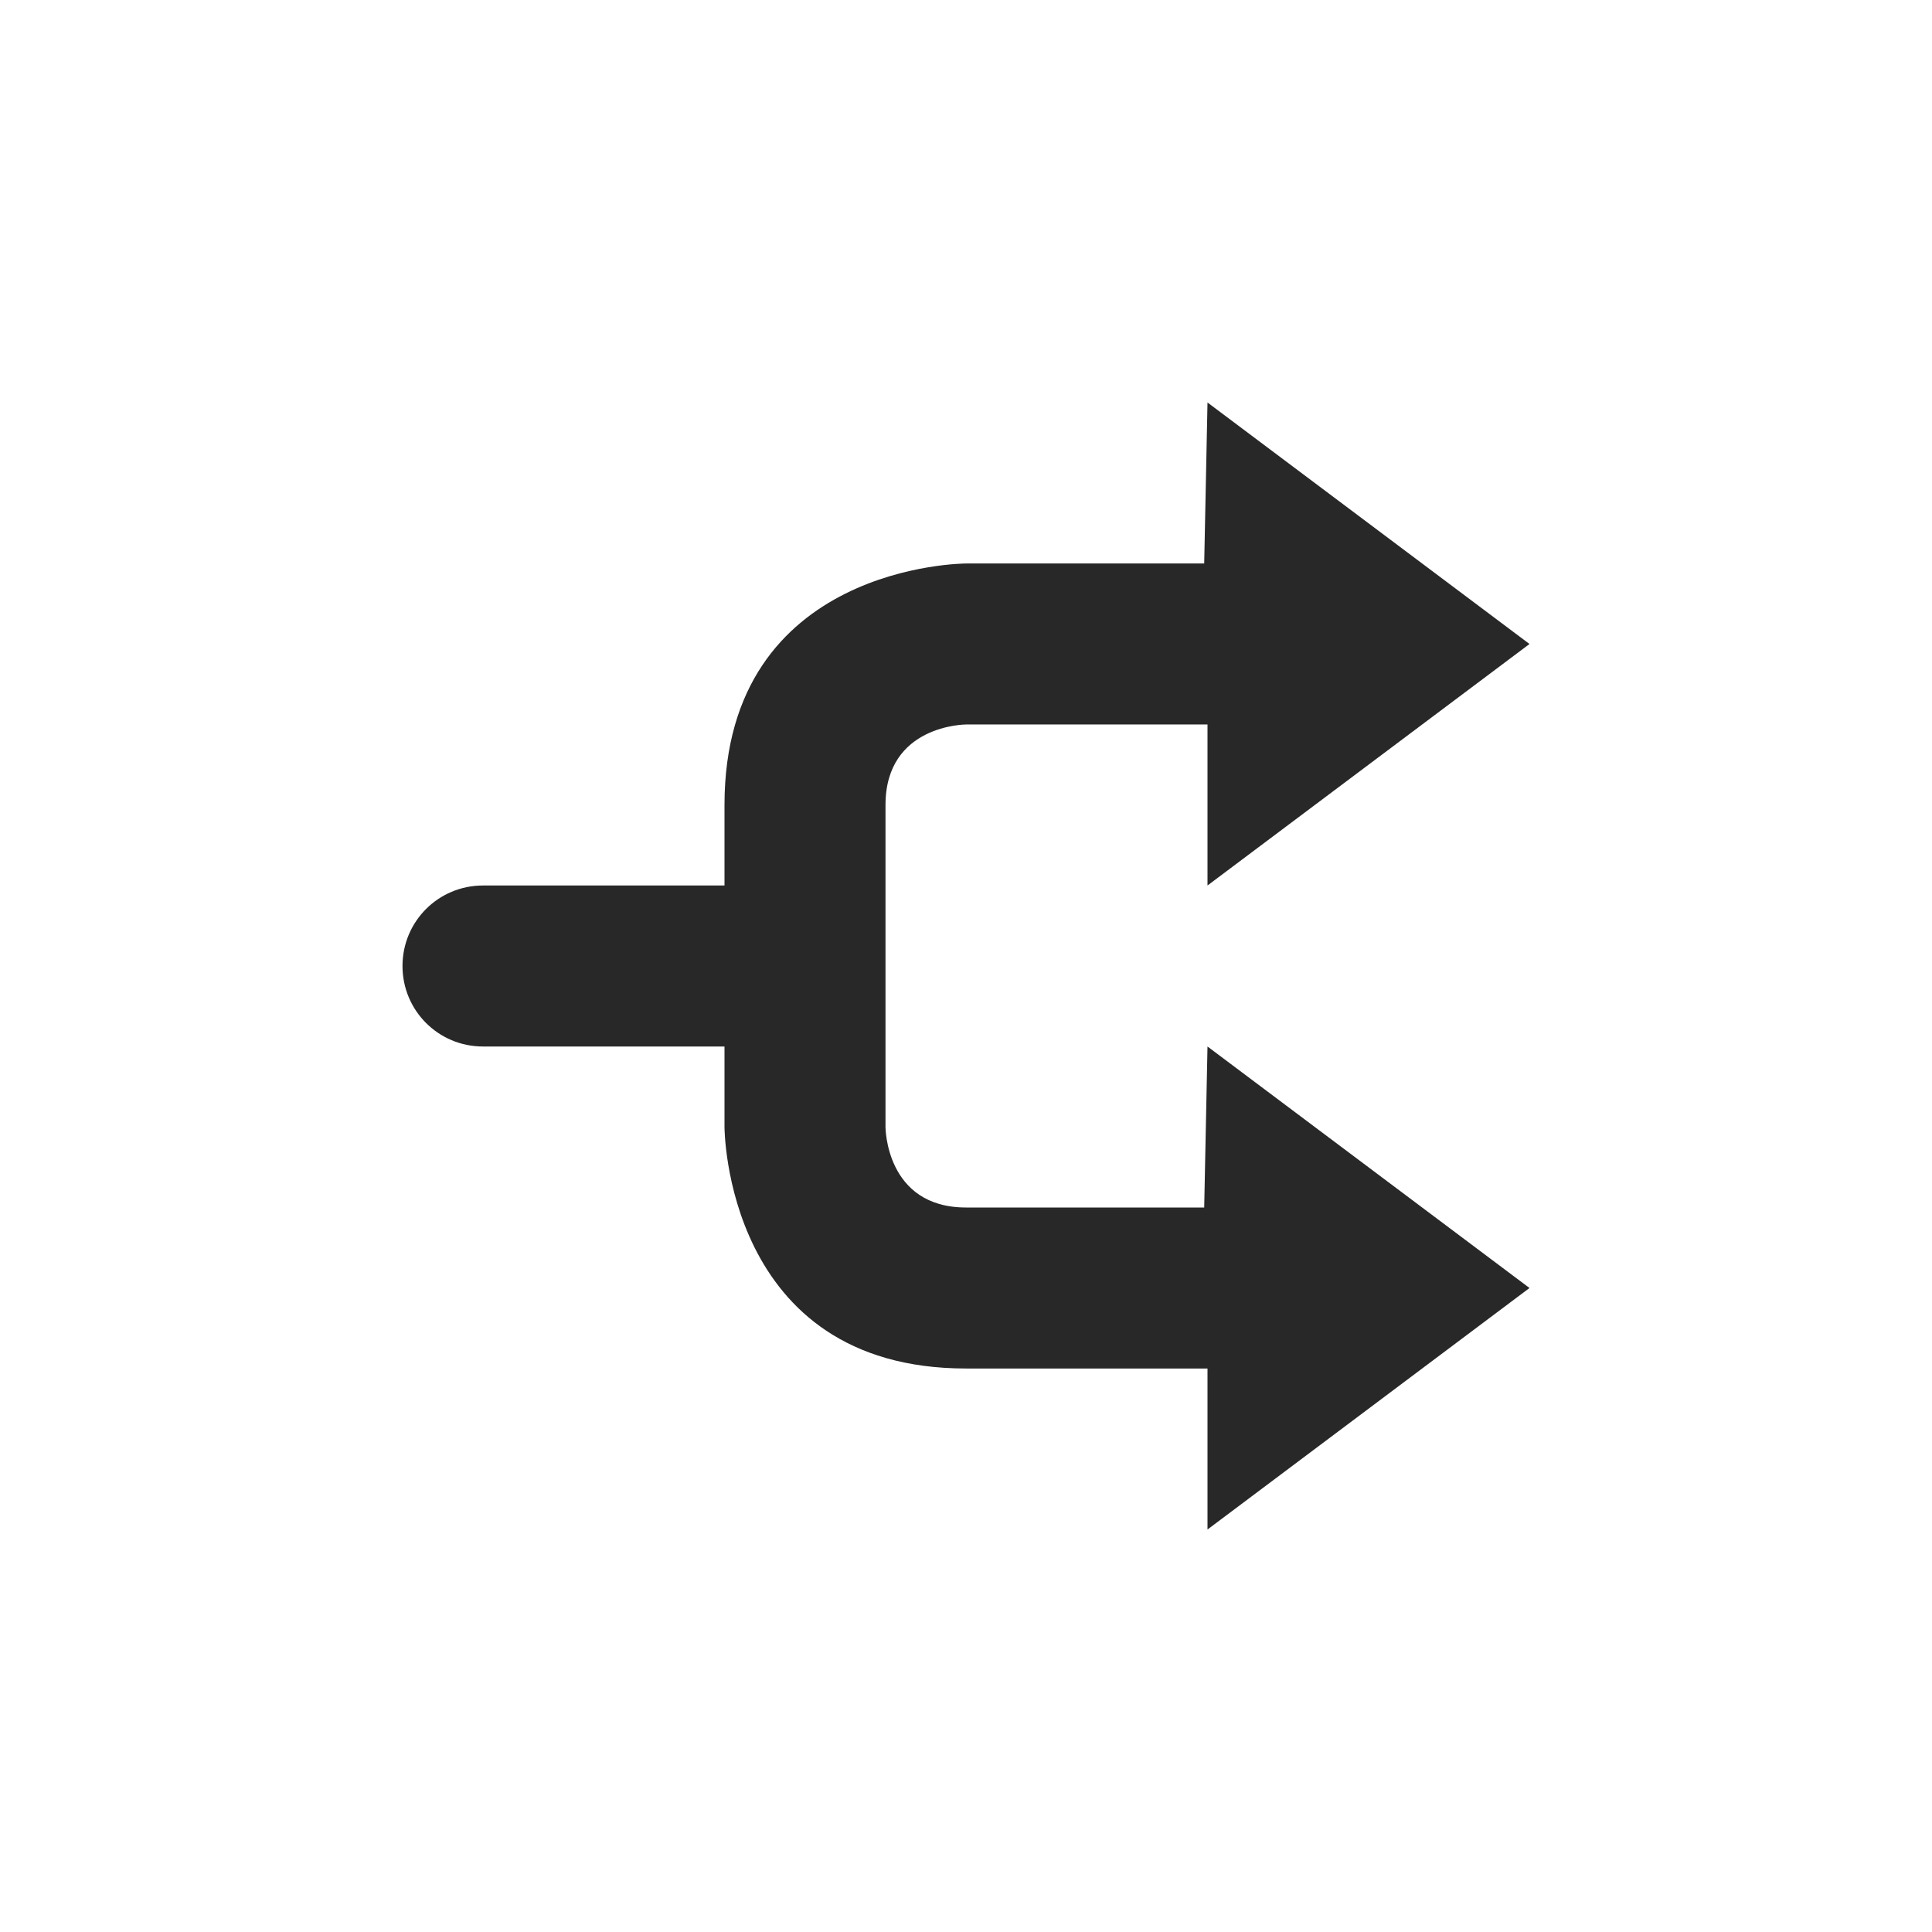 <svg width="24" height="24" version="1.1" xmlns="http://www.w3.org/2000/svg">
  <defs>
    <style id="current-color-scheme" type="text/css">.ColorScheme-Text { color:#282828; } .ColorScheme-Highlight { color:#458588; }</style>
  </defs>
  <path class="ColorScheme-Text" d="m15 5-0.041 2h-2.959s-3 9e-6 -3 3v1h-3c-0.554 0-1 0.446-1 1s0.446 1 1 1h3v1s9e-6 3 3 3h3v2l4-3-4-3-0.041 2h-2.959c-1 0-1-1-1-1v-4c0-1 1-1 1-1h3v2l4-3-4-3z" fill="currentColor"/>
</svg>
